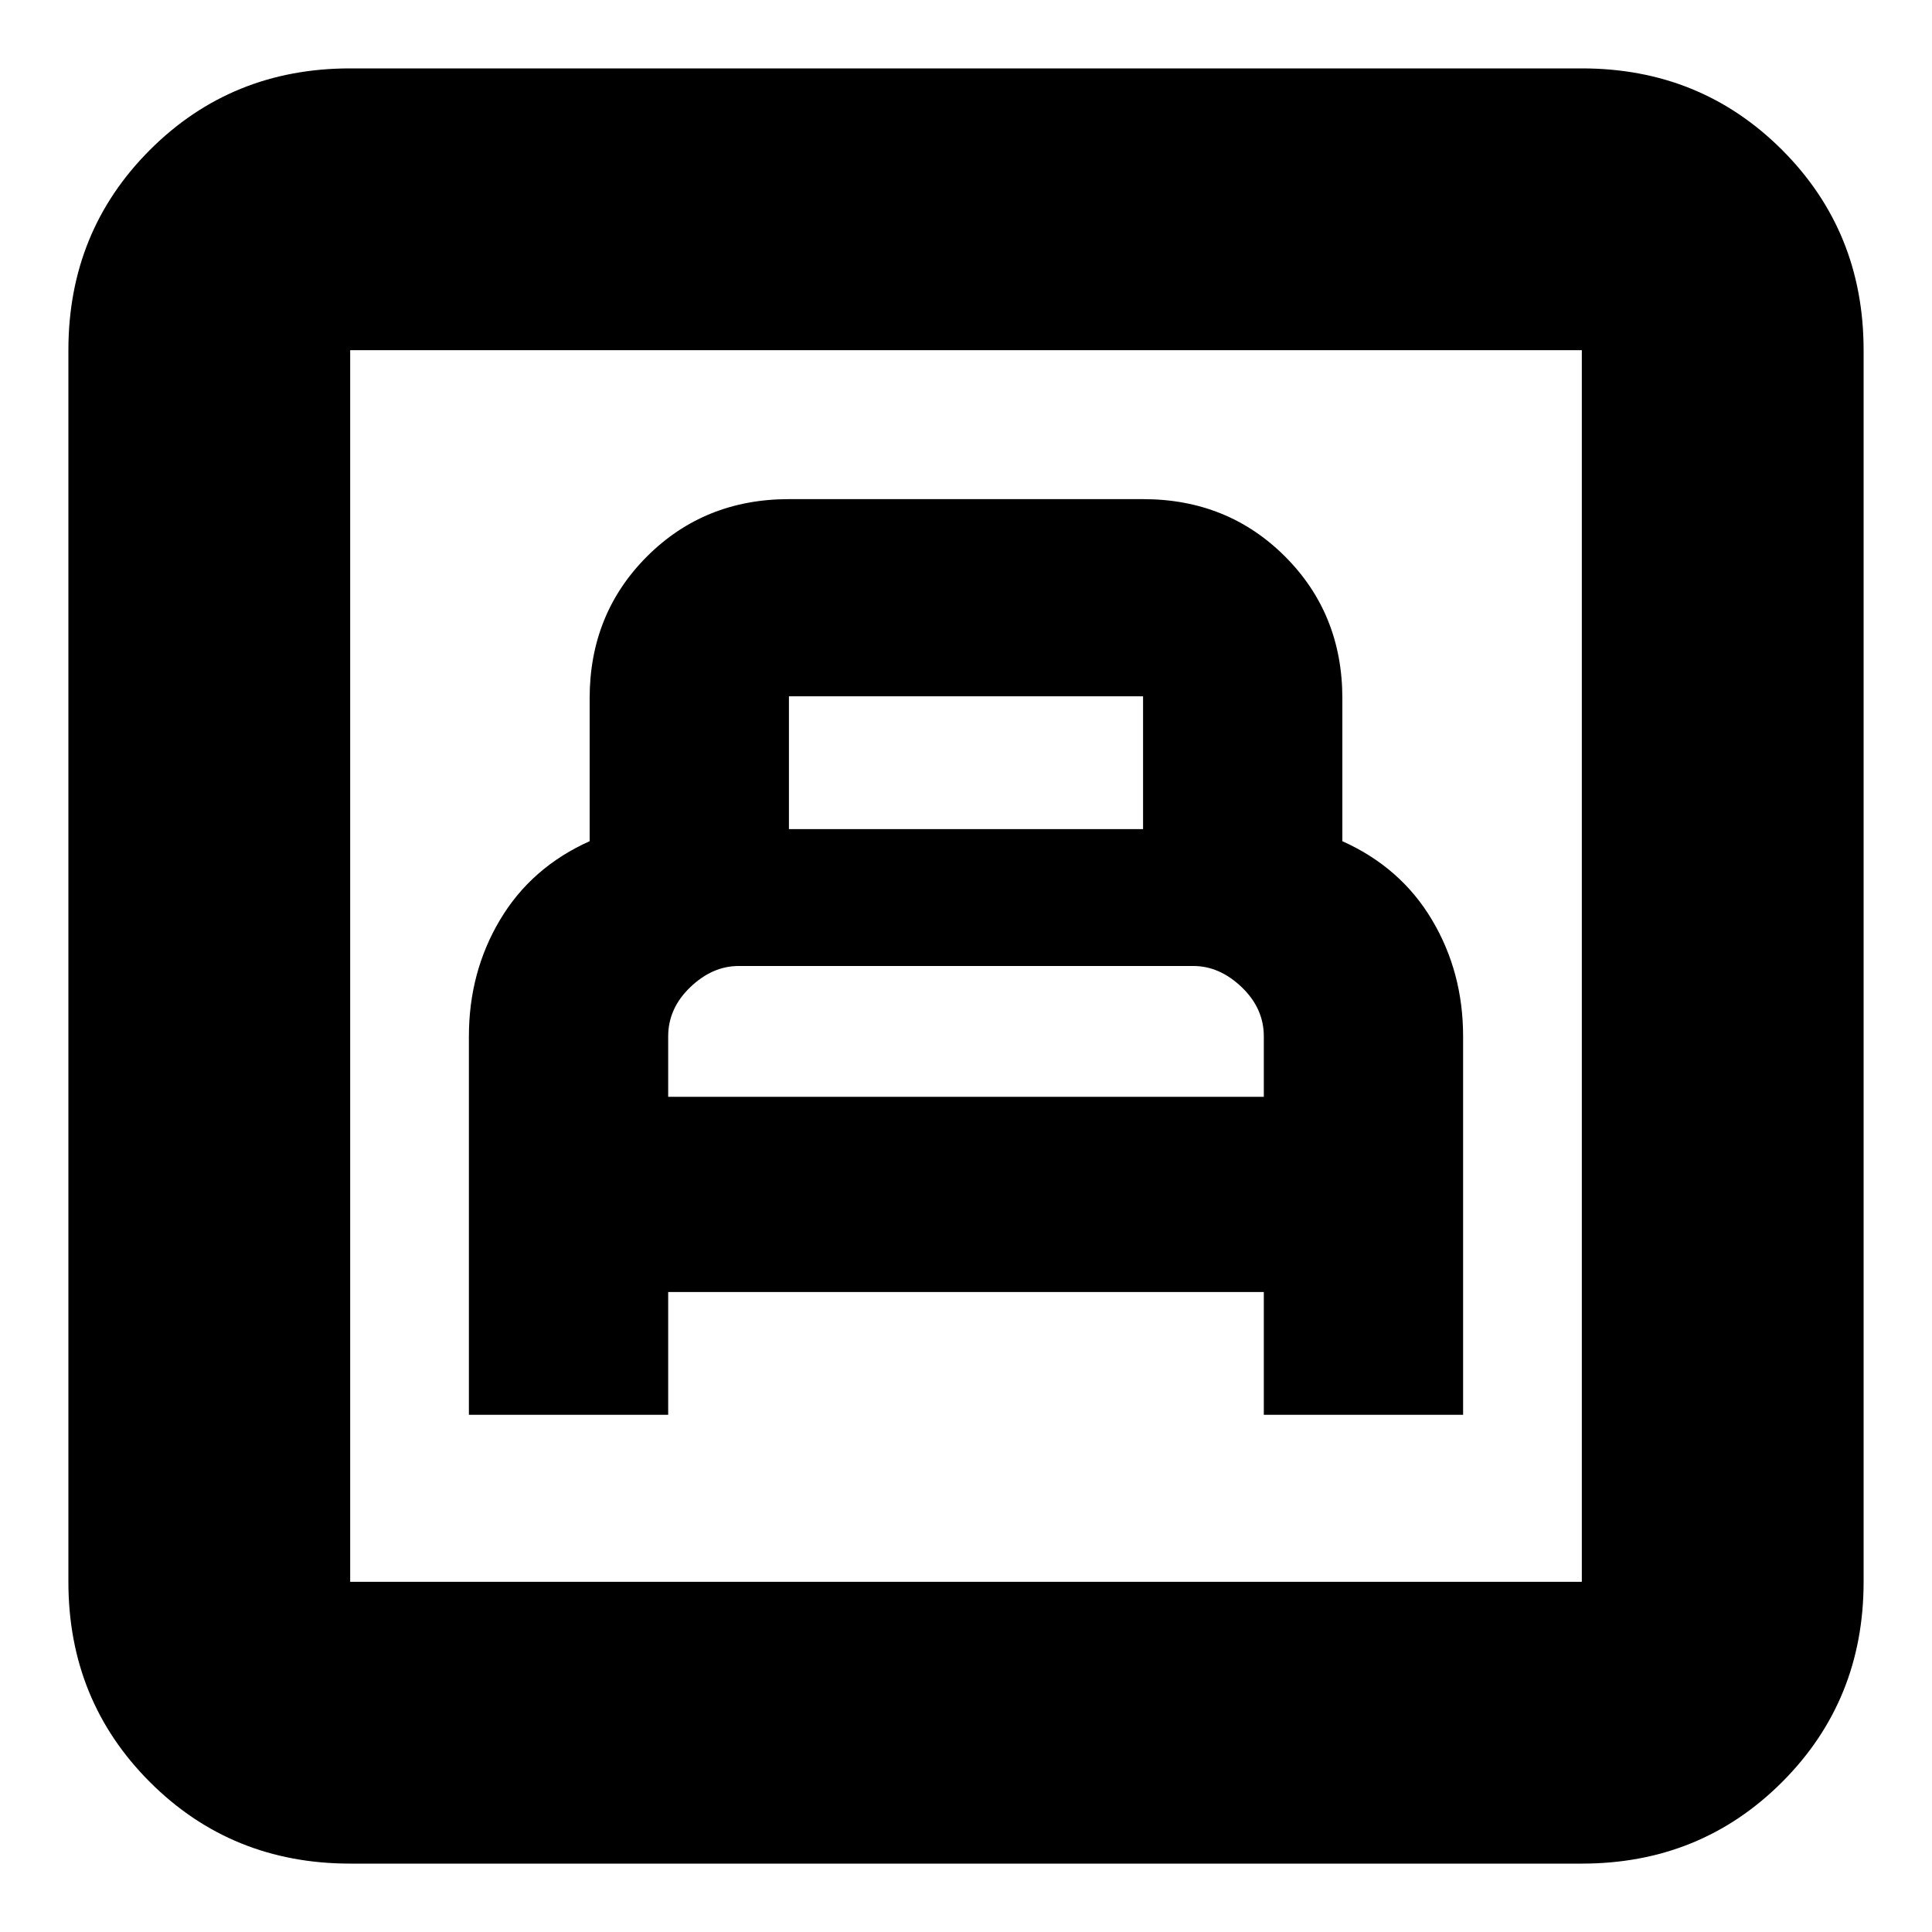 <svg xmlns="http://www.w3.org/2000/svg" height="20" width="20"><path d="M4.854 14.646H6.917V13.375H13.083V14.646H15.146V10.729Q15.146 10.062 14.823 9.521Q14.5 8.979 13.896 8.708V7.229Q13.896 6.354 13.302 5.76Q12.708 5.167 11.833 5.167H8.167Q7.292 5.167 6.698 5.76Q6.104 6.354 6.104 7.229V8.708Q5.5 8.979 5.177 9.521Q4.854 10.062 4.854 10.729ZM8.167 8.583V7.208Q8.167 7.208 8.167 7.208Q8.167 7.208 8.167 7.208H11.833Q11.833 7.208 11.833 7.208Q11.833 7.208 11.833 7.208V8.583ZM6.917 11.354V10.729Q6.917 10.438 7.146 10.219Q7.375 10 7.646 10H12.354Q12.625 10 12.854 10.219Q13.083 10.438 13.083 10.729V11.354ZM3.625 19.292Q2.396 19.292 1.552 18.448Q0.708 17.604 0.708 16.375V3.625Q0.708 2.396 1.552 1.552Q2.396 0.708 3.625 0.708H16.375Q17.604 0.708 18.448 1.552Q19.292 2.396 19.292 3.625V16.375Q19.292 17.604 18.448 18.448Q17.604 19.292 16.375 19.292ZM3.625 16.375H16.375Q16.375 16.375 16.375 16.375Q16.375 16.375 16.375 16.375V3.625Q16.375 3.625 16.375 3.625Q16.375 3.625 16.375 3.625H3.625Q3.625 3.625 3.625 3.625Q3.625 3.625 3.625 3.625V16.375Q3.625 16.375 3.625 16.375Q3.625 16.375 3.625 16.375ZM3.625 16.375Q3.625 16.375 3.625 16.375Q3.625 16.375 3.625 16.375V3.625Q3.625 3.625 3.625 3.625Q3.625 3.625 3.625 3.625Q3.625 3.625 3.625 3.625Q3.625 3.625 3.625 3.625V16.375Q3.625 16.375 3.625 16.375Q3.625 16.375 3.625 16.375Z"/></svg>